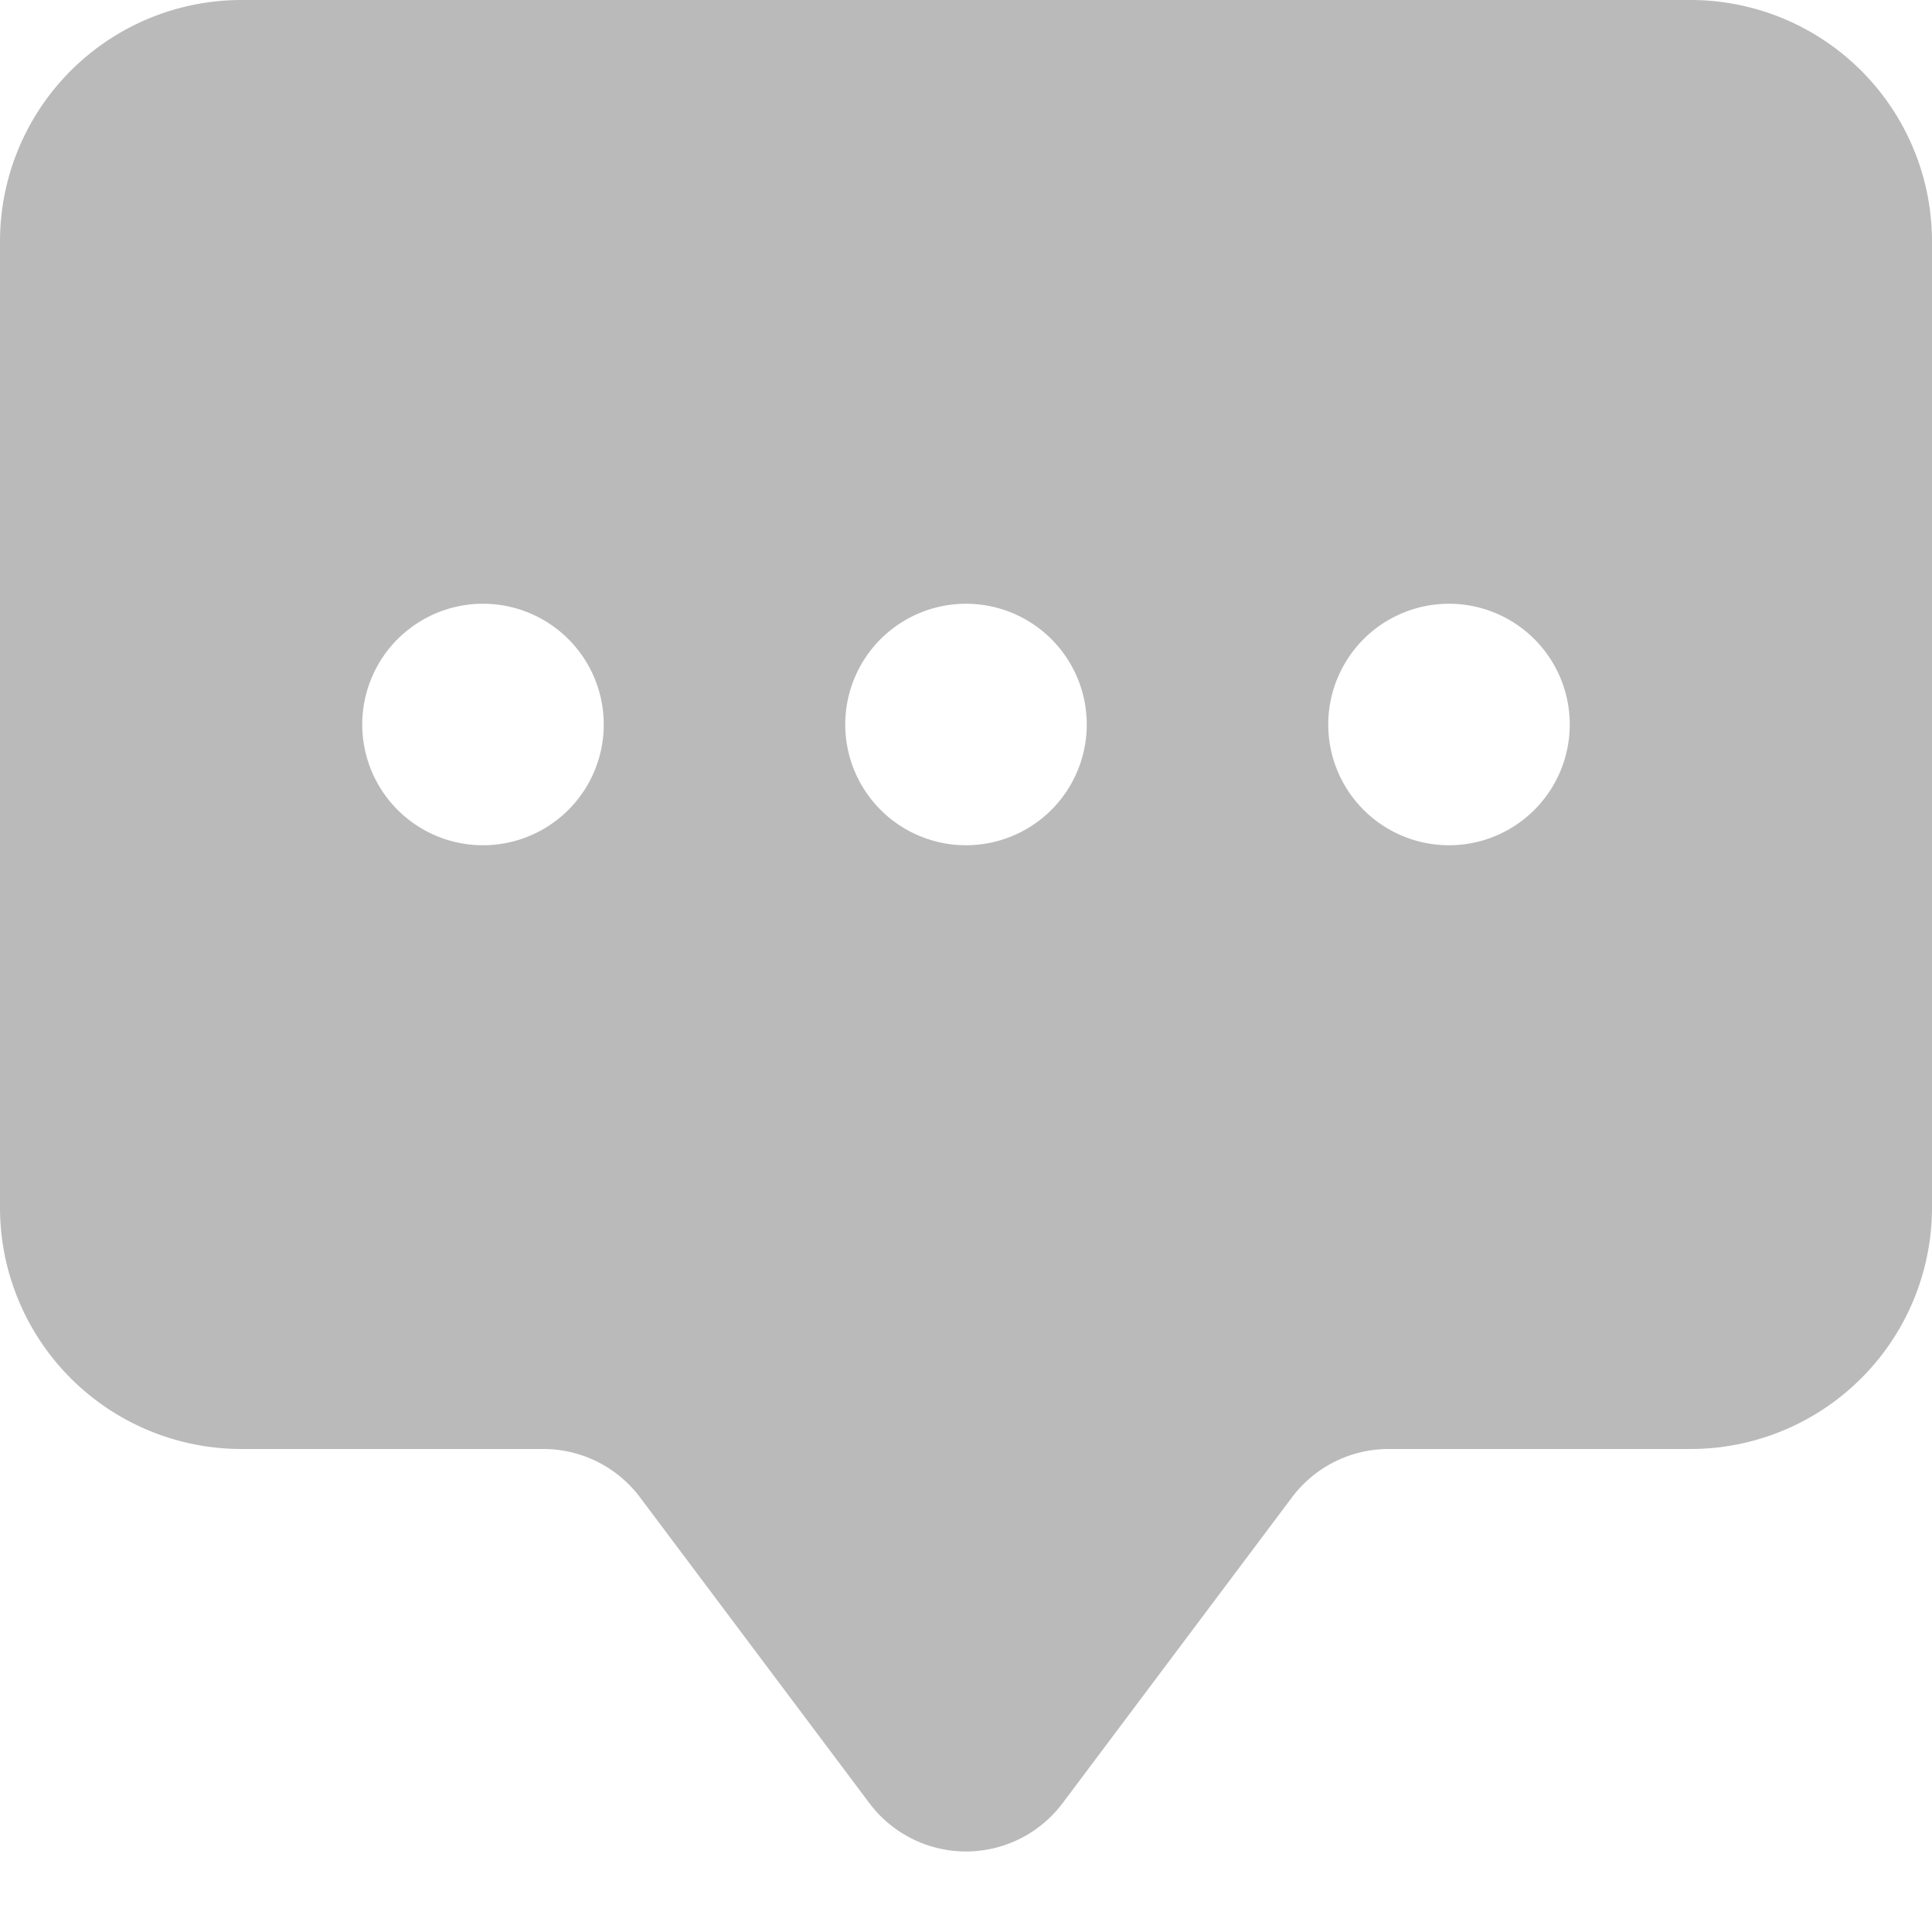 <?xml version="1.0" standalone="no"?>
        <!DOCTYPE svg PUBLIC "-//W3C//DTD SVG 1.1//EN" 
        "http://www.w3.org/Graphics/SVG/1.1/DTD/svg11.dtd">  <svg xmlns="http://www.w3.org/2000/svg" width="16" height="16" fill="#BABABA" class="bi bi-chat-square-dots-fill" viewBox="0 0 16 16"> <path d="M0 2a2 2 0 0 1 2-2h12a2 2 0 0 1 2 2v8a2 2 0 0 1-2 2h-2.5a1 1 0 0 0-.8.4l-1.9 2.533a1 1 0 0 1-1.6 0L5.3 12.4a1 1 0 0 0-.8-.4H2a2 2 0 0 1-2-2V2zm5 4a1 1 0 1 0-2 0 1 1 0 0 0 2 0zm4 0a1 1 0 1 0-2 0 1 1 0 0 0 2 0zm3 1a1 1 0 1 0 0-2 1 1 0 0 0 0 2z"/> </svg>  